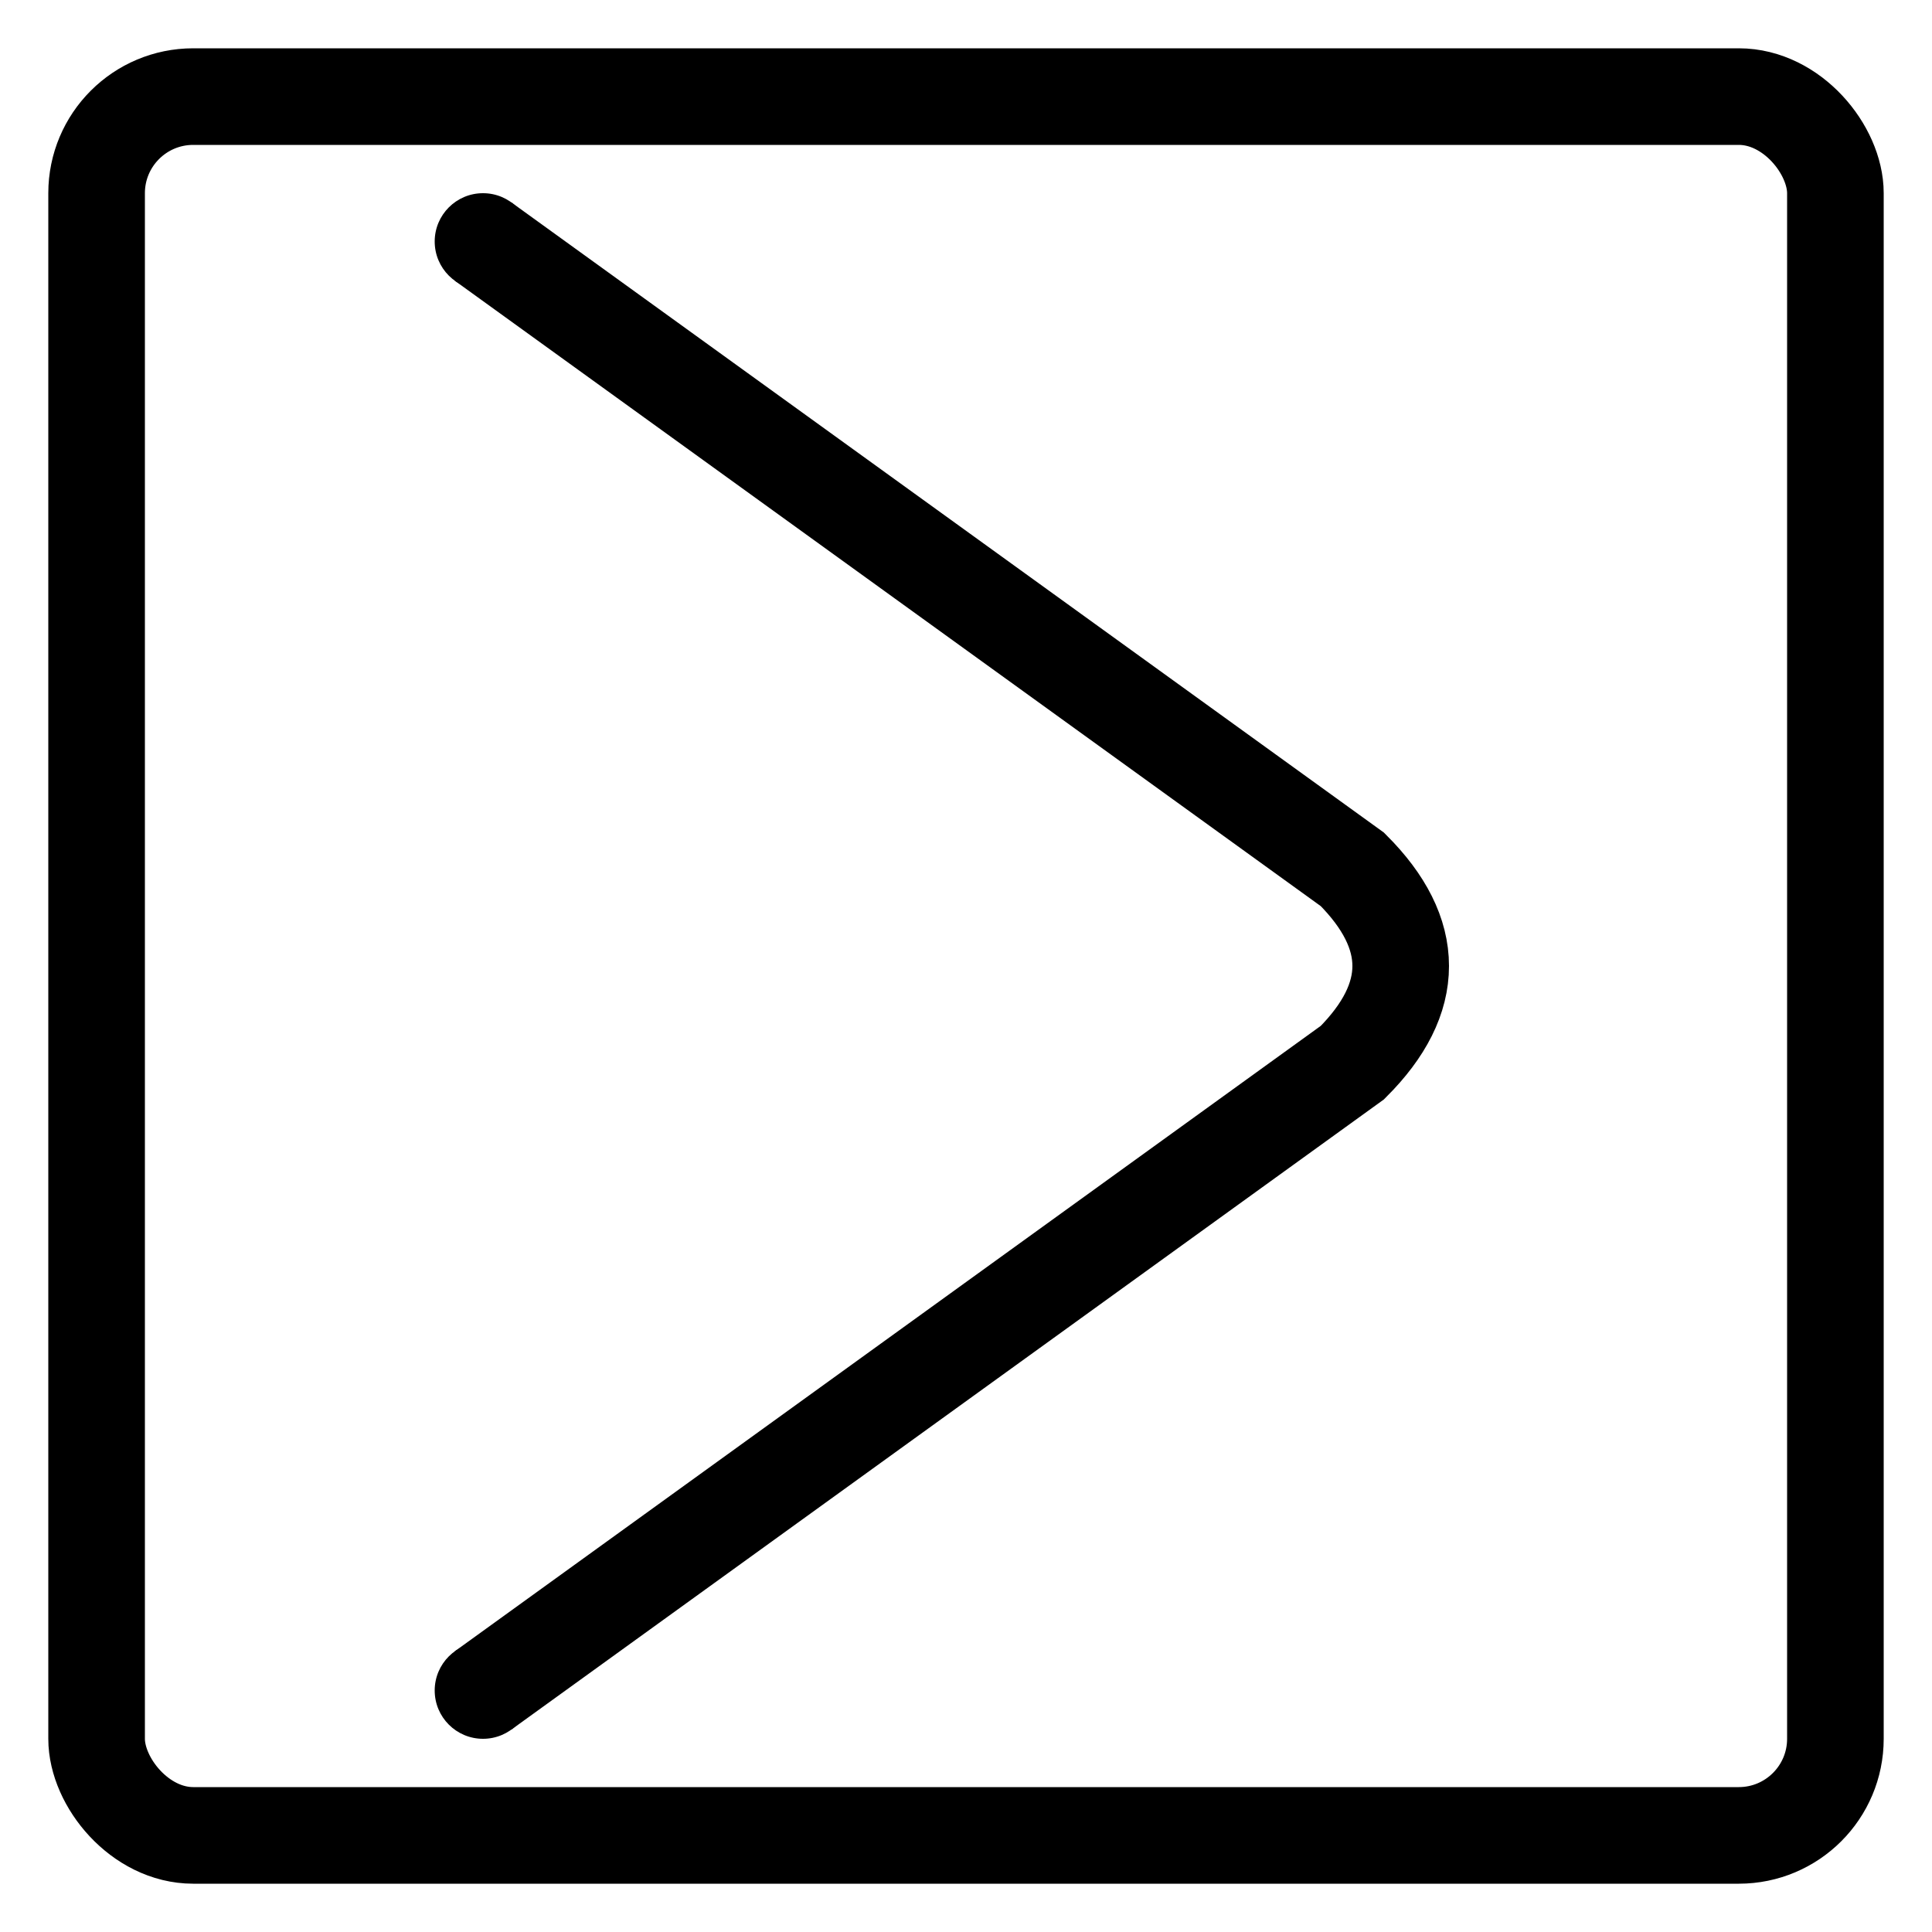 <svg version="1.1" viewBox="0 0 100 100" width="100" height="100" xmlns="http://www.w3.org/2000/svg">
    <rect x="5" y="5" width="90" height="90" fill="none" stroke="black" rx="5" ry="5" stroke-width="5" />

    <!-- <polyline points="25, 12.5 75, 50 25, 87.5" fill="none" stroke="black" stroke-width="5" /> -->
    <path d="
            M 25, 12.5
            L 70, 45
            Q 75, 50 70, 55
            L 25, 87.5
    " stroke="black" stroke-width="5" fill="none" />

    <circle cx="25" cy="12.5" r="2.5" fill="black" />

    <circle cx="25" cy="87.5" r="2.5" fill="black" />

    <!-- <circle cx="75" cy="50" r="2.5" fill="black" /> -->
</svg>
